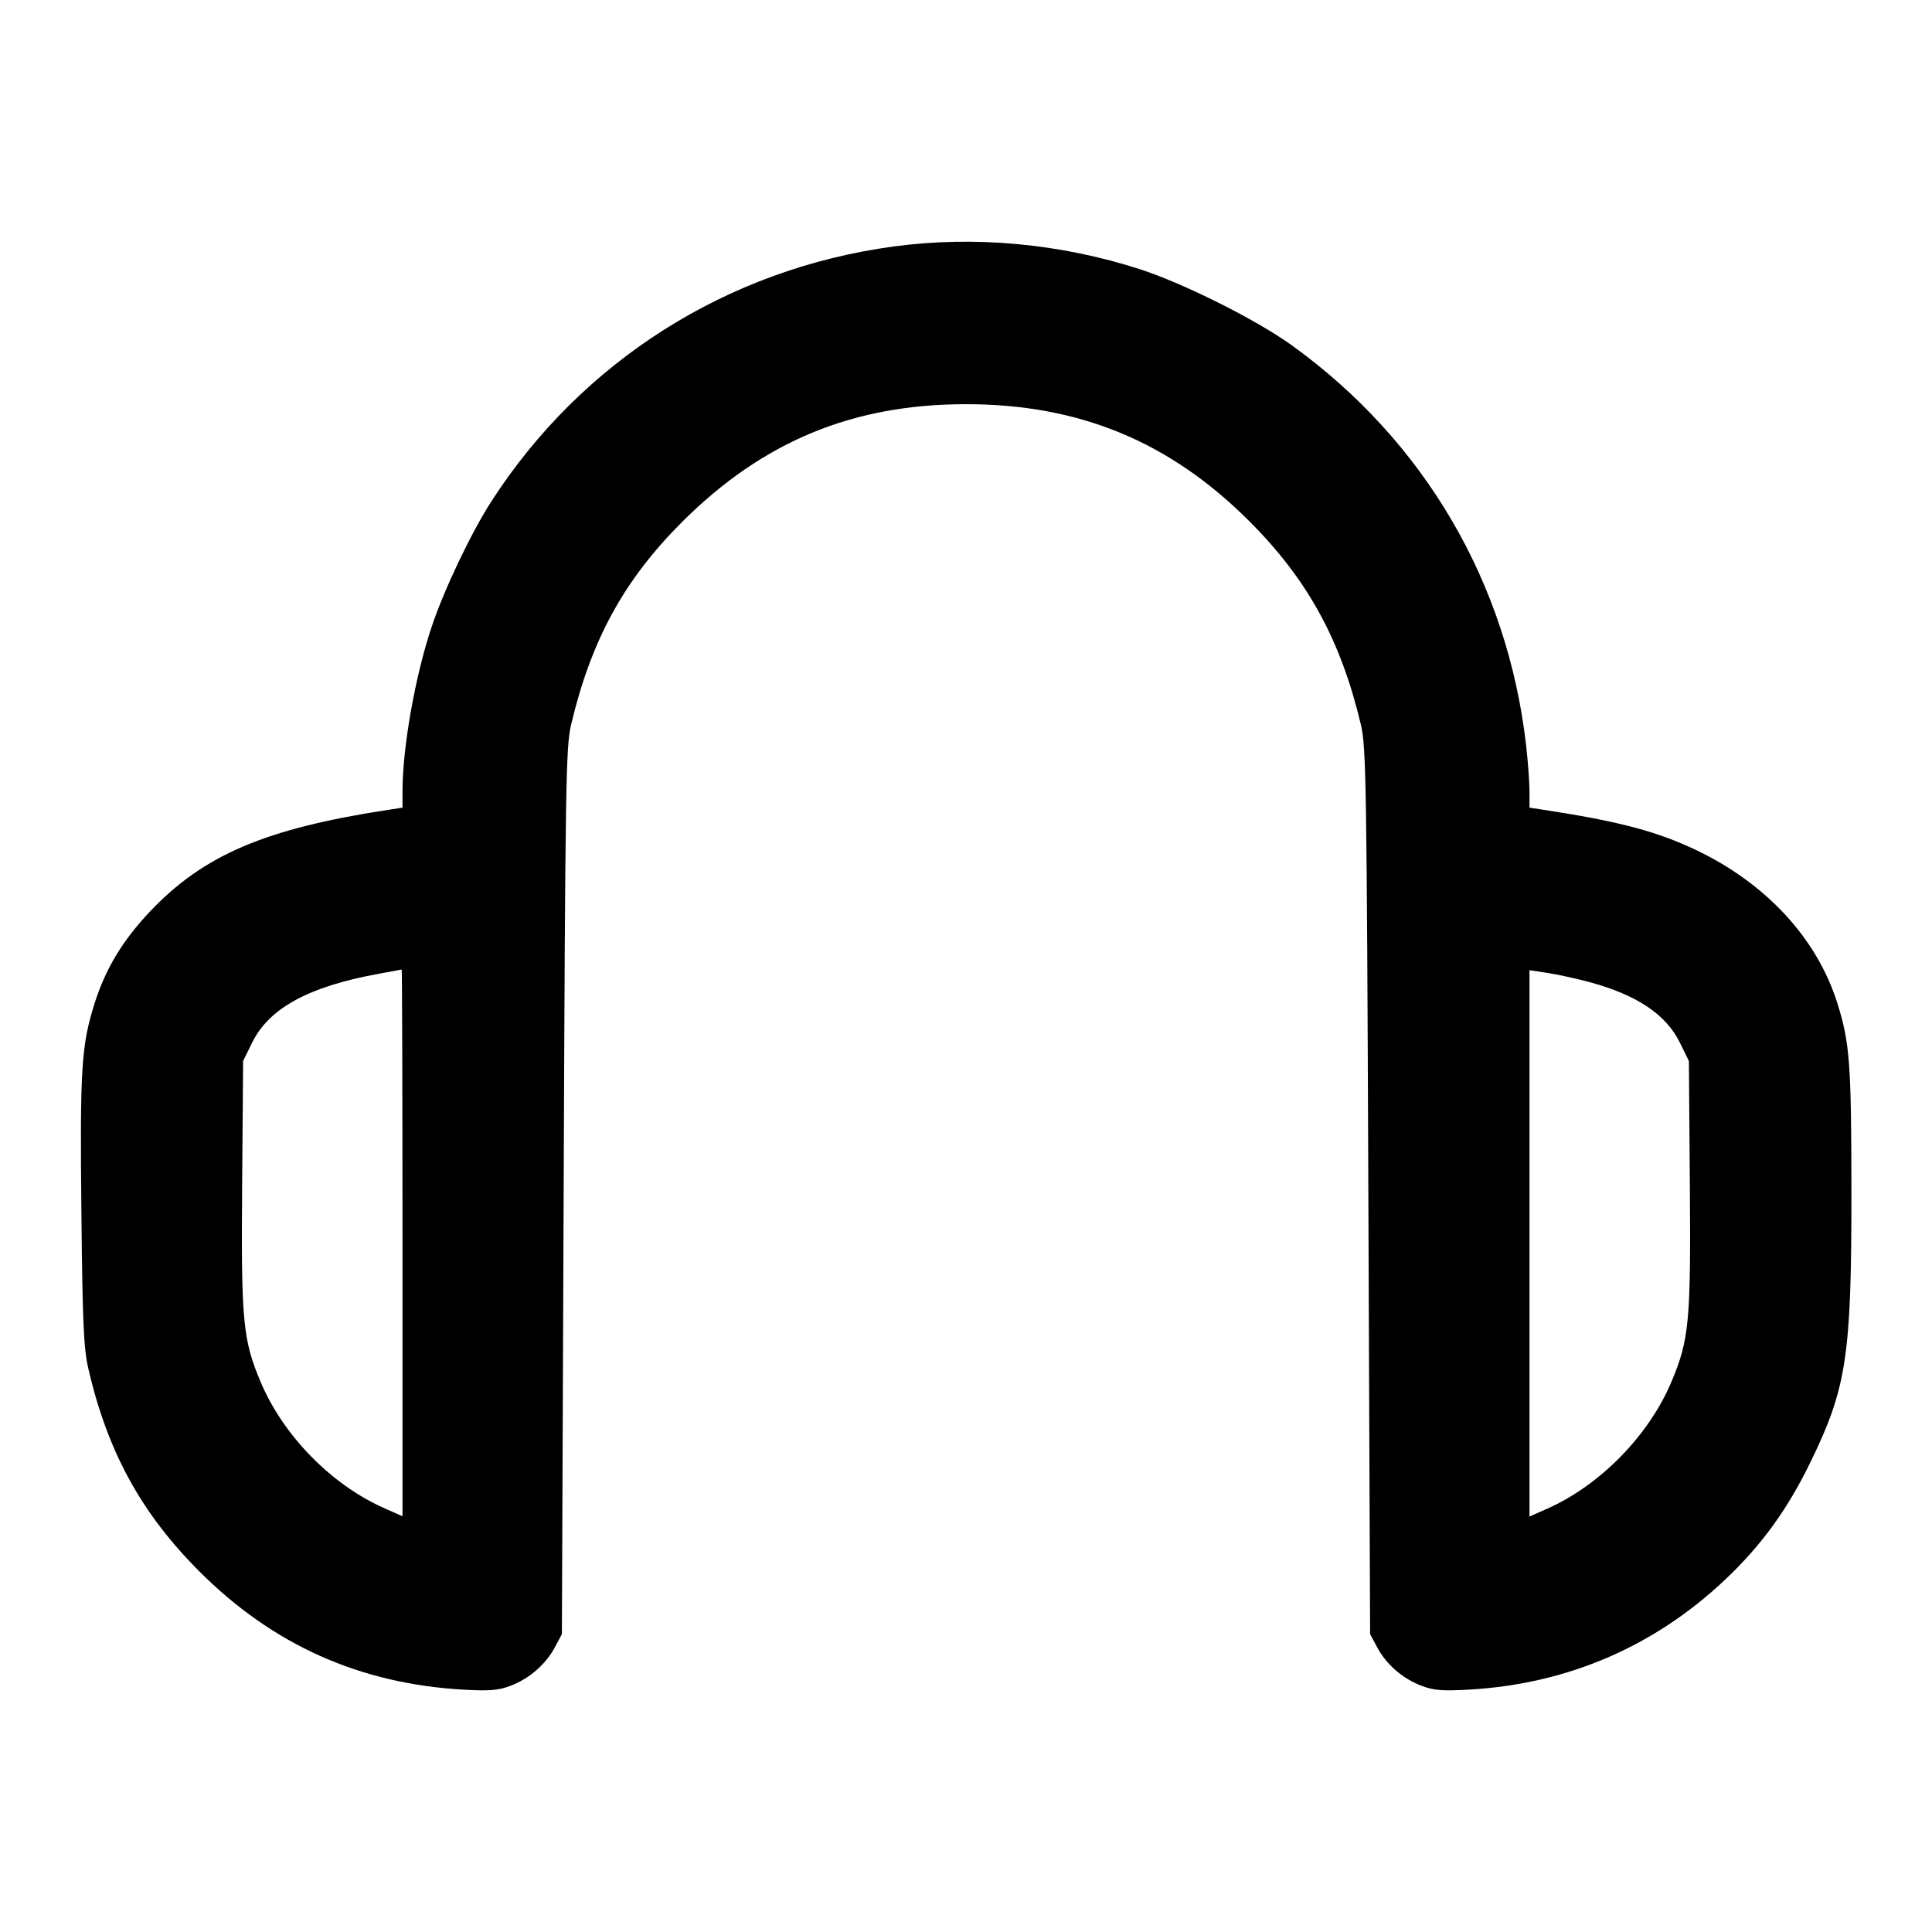 <svg width="24" height="24" viewBox="0 0 24 24" fill="none" xmlns="http://www.w3.org/2000/svg"><path d="M11.100 3.062 C 9.031 3.342,7.224 4.488,6.101 6.233 C 5.852 6.620,5.513 7.331,5.361 7.790 C 5.157 8.399,5.001 9.283,5.000 9.826 L 5.000 10.033 4.830 10.059 C 3.293 10.293,2.524 10.622,1.856 11.331 C 1.522 11.685,1.312 12.034,1.177 12.458 C 1.011 12.982,0.992 13.269,1.011 15.044 C 1.025 16.426,1.039 16.750,1.097 17.000 C 1.335 18.032,1.754 18.798,2.478 19.522 C 3.388 20.432,4.466 20.915,5.749 20.989 C 6.083 21.008,6.191 20.999,6.343 20.941 C 6.576 20.852,6.779 20.676,6.892 20.464 L 6.980 20.300 7.002 14.800 C 7.022 9.713,7.029 9.277,7.095 9.000 C 7.345 7.946,7.753 7.202,8.478 6.479 C 9.478 5.483,10.593 5.021,12.000 5.021 C 13.408 5.021,14.531 5.485,15.522 6.477 C 16.245 7.201,16.656 7.952,16.905 9.000 C 16.971 9.277,16.978 9.713,16.998 14.800 L 17.020 20.300 17.108 20.464 C 17.221 20.676,17.424 20.852,17.657 20.941 C 17.809 20.999,17.917 21.008,18.251 20.989 C 19.470 20.919,20.550 20.455,21.429 19.624 C 21.877 19.201,22.199 18.759,22.482 18.180 C 22.939 17.247,23.000 16.850,22.999 14.820 C 22.998 13.204,22.979 12.952,22.822 12.455 C 22.564 11.641,21.917 10.951,21.028 10.540 C 20.551 10.319,20.082 10.198,19.170 10.059 L 19.000 10.033 19.000 9.826 C 18.999 9.713,18.981 9.458,18.958 9.260 C 18.727 7.241,17.695 5.478,16.048 4.290 C 15.608 3.973,14.706 3.521,14.160 3.344 C 13.170 3.025,12.106 2.926,11.100 3.062 M5.000 15.438 L 5.000 18.836 4.776 18.736 C 4.116 18.445,3.516 17.831,3.235 17.161 C 3.016 16.639,2.995 16.410,3.008 14.719 L 3.020 13.180 3.132 12.952 C 3.342 12.524,3.836 12.255,4.698 12.098 C 4.853 12.070,4.984 12.046,4.990 12.044 C 4.995 12.042,5.000 13.569,5.000 15.438 M19.752 12.202 C 20.334 12.360,20.697 12.603,20.868 12.952 L 20.980 13.180 20.992 14.719 C 21.005 16.410,20.984 16.639,20.765 17.161 C 20.485 17.830,19.876 18.452,19.217 18.743 L 19.000 18.839 19.000 15.446 L 19.000 12.052 19.230 12.087 C 19.357 12.107,19.592 12.158,19.752 12.202 " stroke="none" fill-rule="evenodd" fill="black"></path></svg>